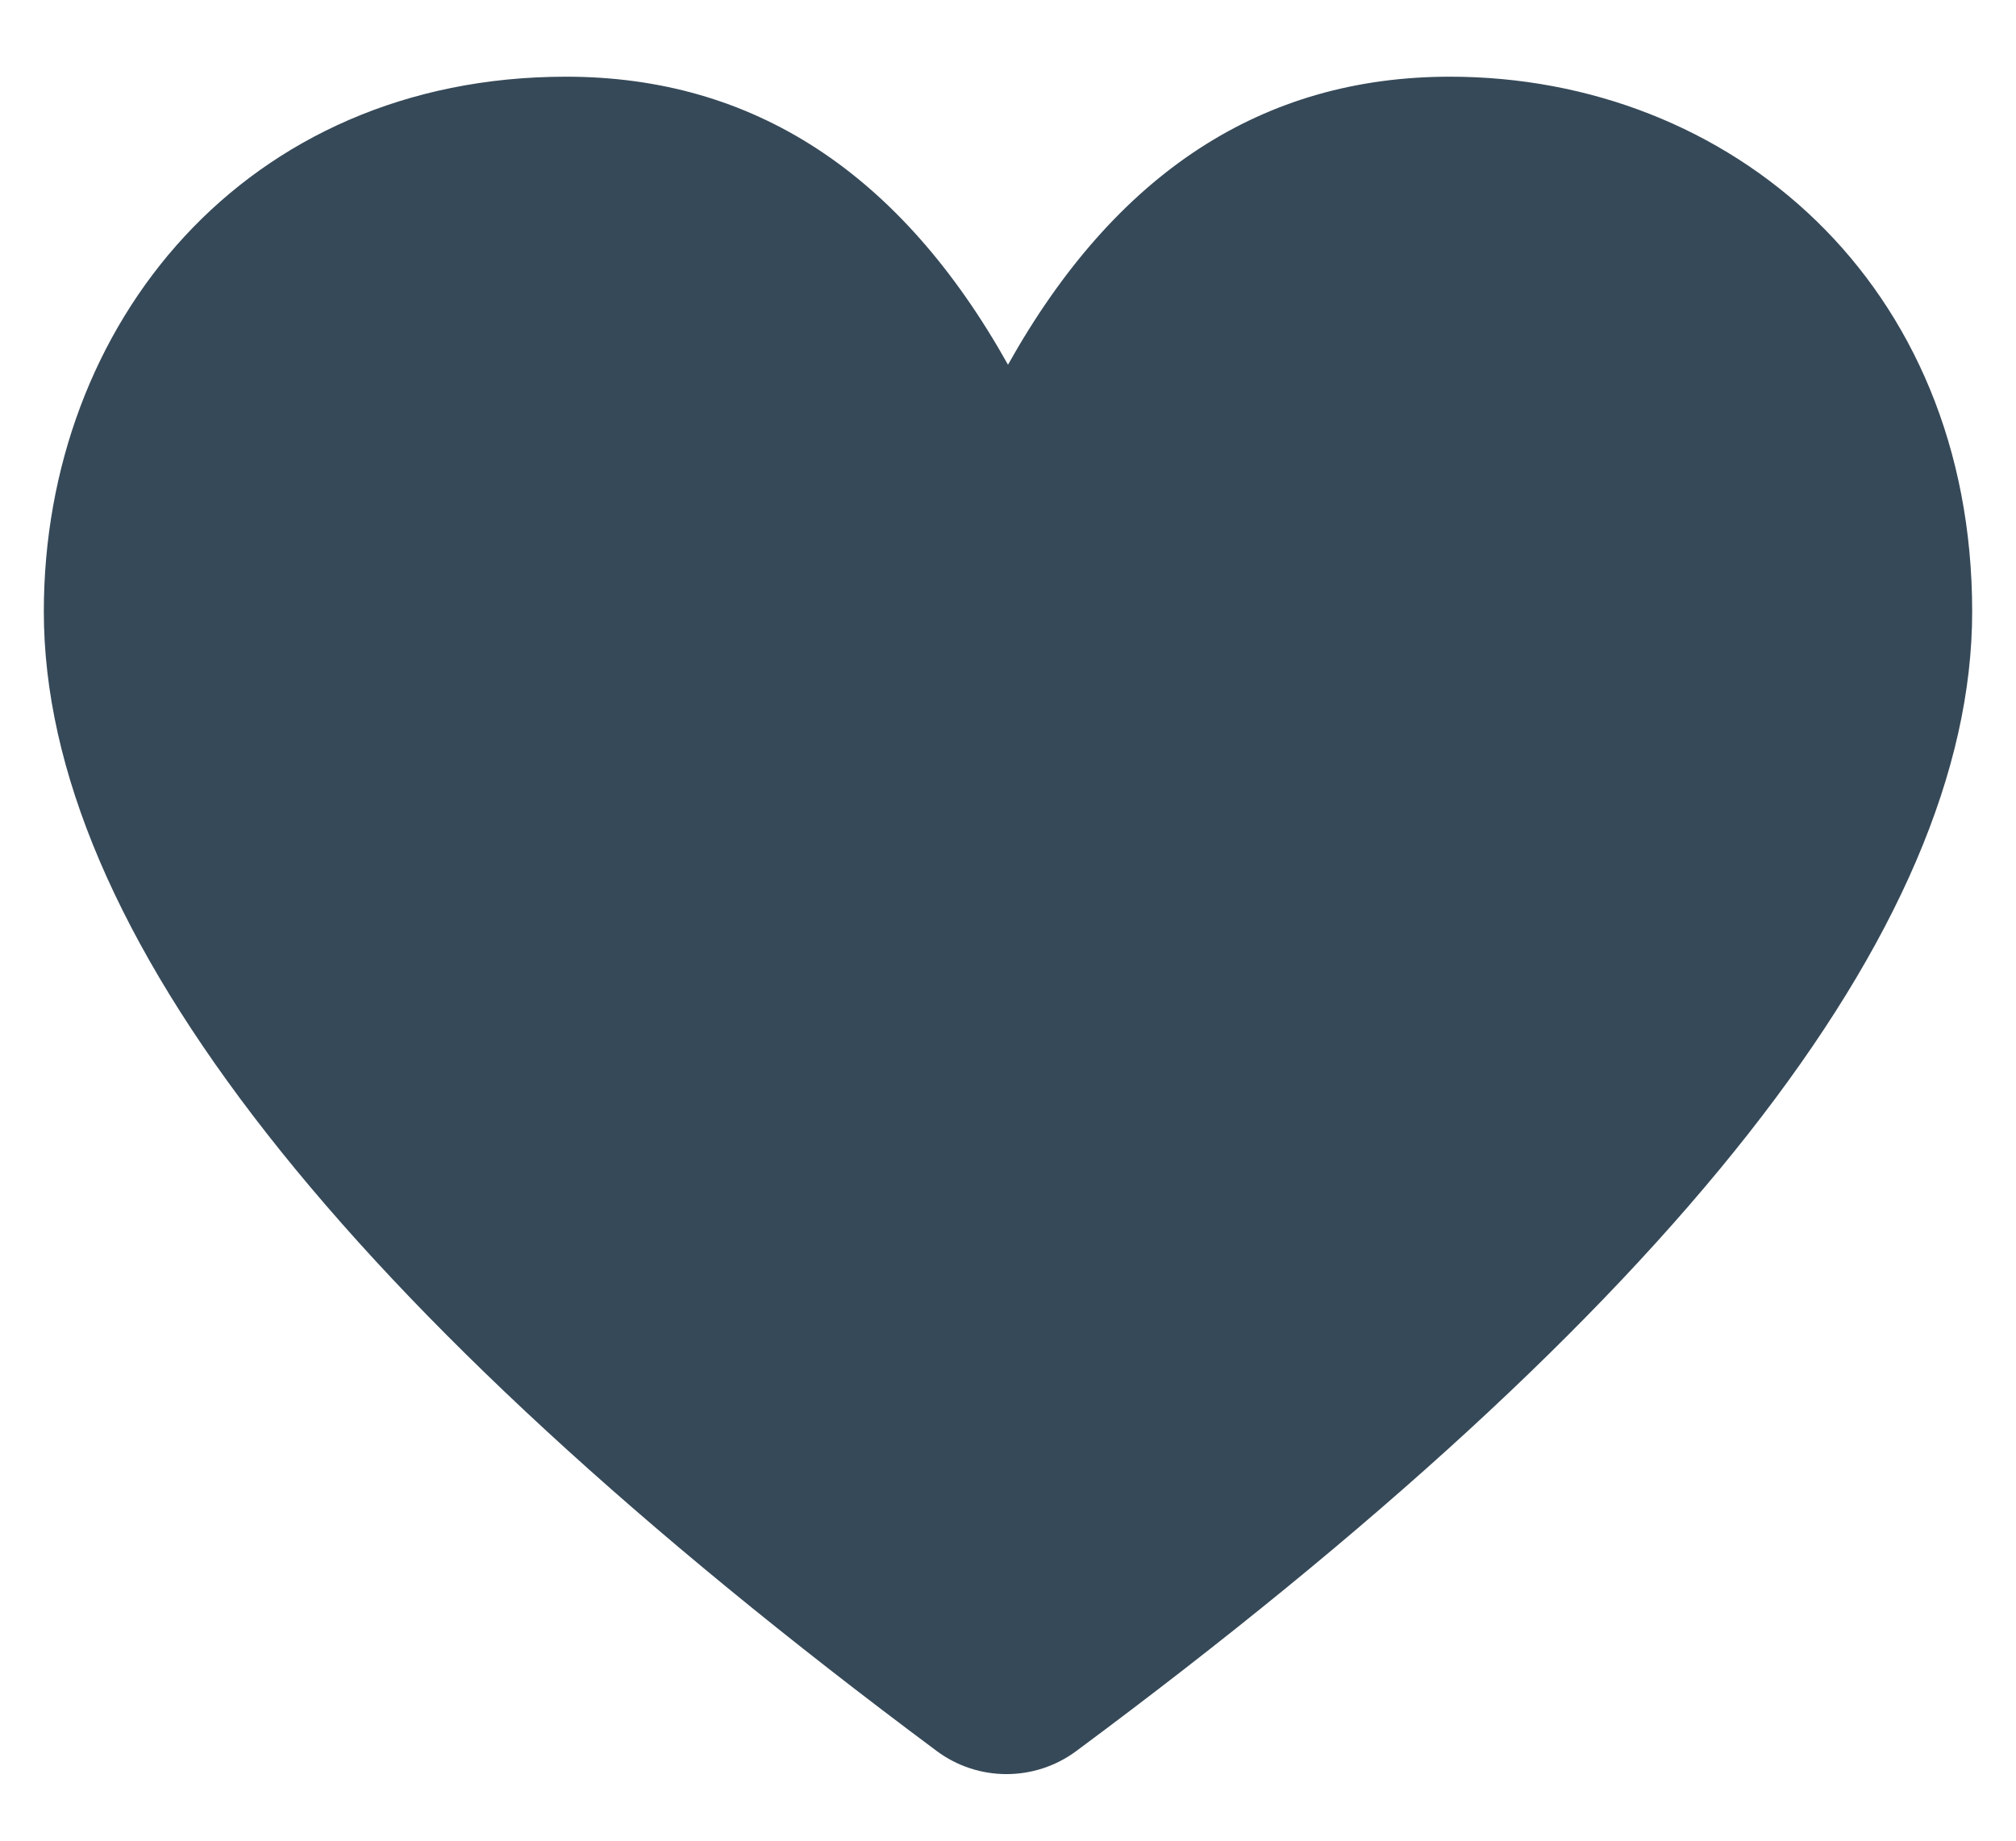 <?xml version="1.0" encoding="UTF-8"?>
<svg width="23px" height="21px" viewBox="0 0 23 21" version="1.1" xmlns="http://www.w3.org/2000/svg" xmlns:xlink="http://www.w3.org/1999/xlink">
    <title>heart</title>
    <g id="Dashboards" stroke="none" stroke-width="1" fill="none" fill-rule="evenodd">
        <g id="Workplace-Dashboard-2.5" transform="translate(-1320, -1328)" fill="#364958">
            <path d="M1320.5,1334.978 C1320.5,1338.589 1323.896,1342.922 1330.687,1347.977 L1330.687,1347.977 C1331.159,1348.328 1331.805,1348.328 1332.278,1347.978 C1339.093,1342.923 1342.5,1338.59 1342.5,1334.978 C1342.5,1331.228 1339.745,1328.875 1336.542,1328.875 C1334.406,1328.875 1332.726,1329.97 1331.5,1332.161 C1330.274,1329.97 1328.594,1328.875 1326.458,1328.875 C1322.798,1328.875 1320.5,1331.697 1320.5,1334.978 Z" id="Heart"></path>
        </g>
    </g>
</svg>